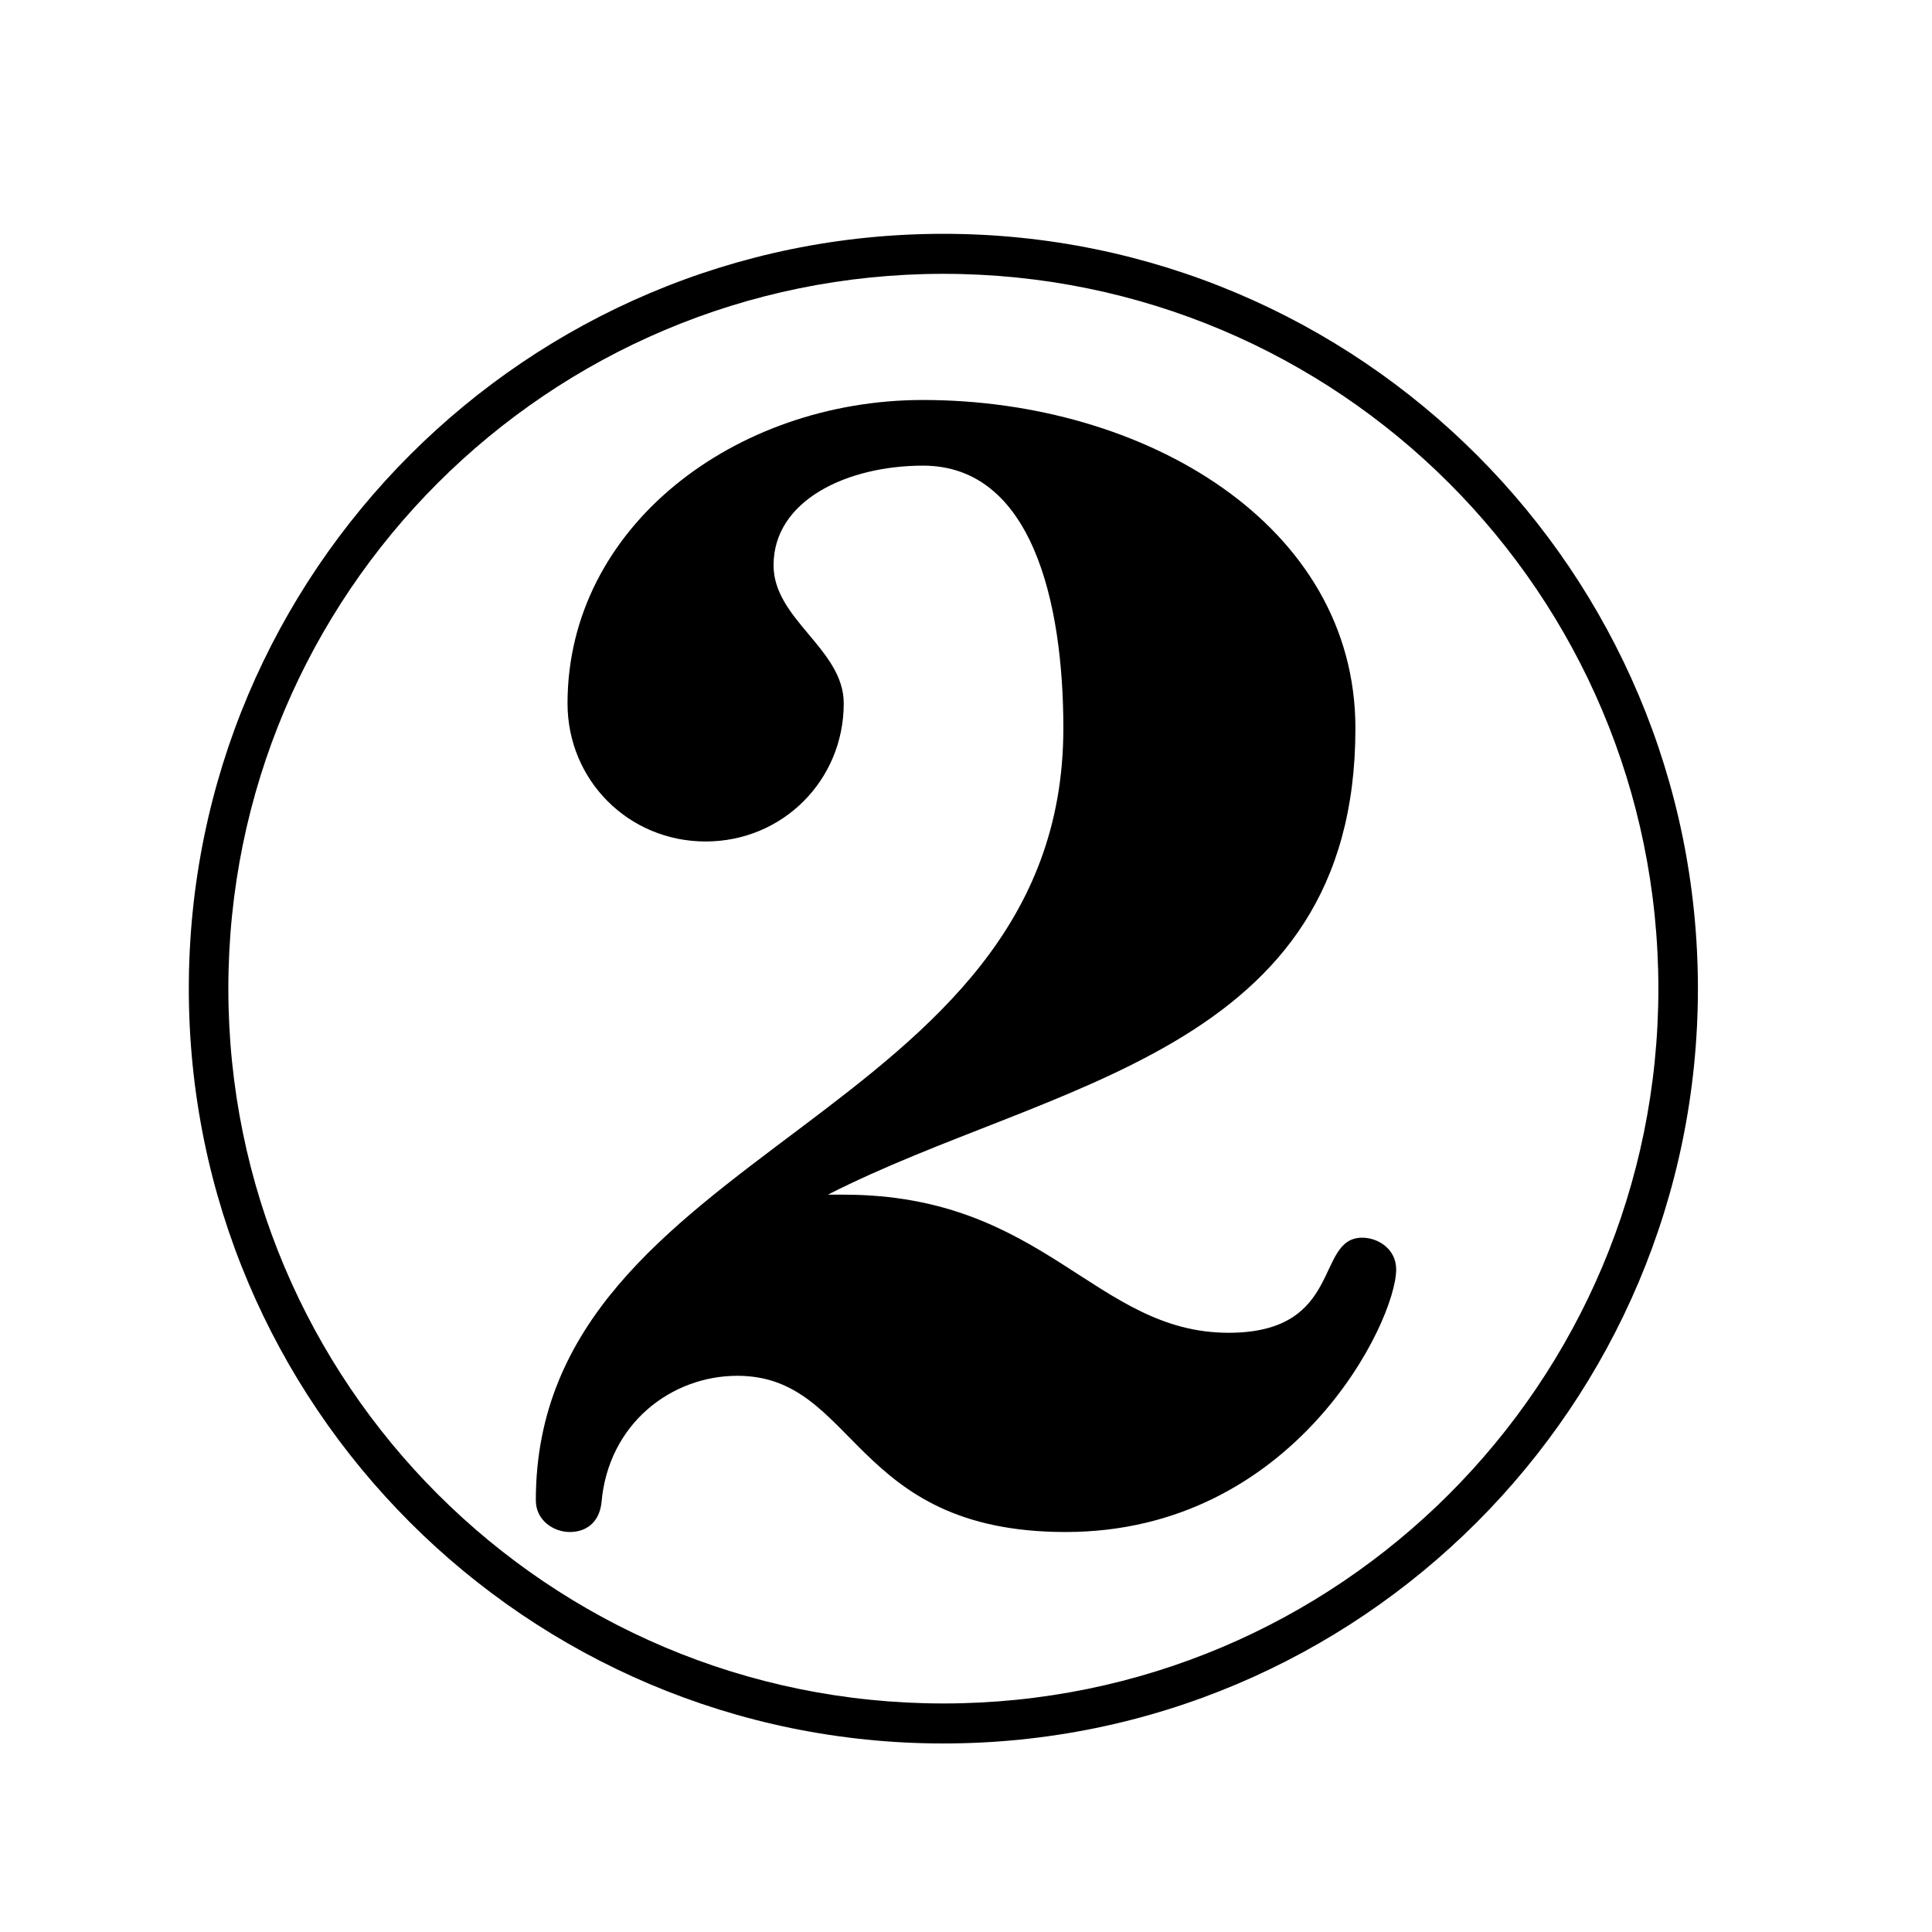 <?xml version="1.0" encoding="UTF-8" standalone="no"?>
<!-- Created with Inkscape (http://www.inkscape.org/) -->

<svg
   xmlns:dc="http://purl.org/dc/elements/1.1/"
   xmlns:cc="http://creativecommons.org/ns#"
   xmlns:rdf="http://www.w3.org/1999/02/22-rdf-syntax-ns#"
   xmlns:svg="http://www.w3.org/2000/svg"
   xmlns="http://www.w3.org/2000/svg"
   xmlns:sodipodi="http://sodipodi.sourceforge.net/DTD/sodipodi-0.dtd"
   xmlns:inkscape="http://www.inkscape.org/namespaces/inkscape"
   version="1.1"
   width="1024"
   height="1024"
   id="svg2"
   inkscape:version="0.48.1 r9760"
   sodipodi:docname="2.svg">
  <sodipodi:namedview
     pagecolor="#ffffff"
     bordercolor="#666666"
     borderopacity="1"
     objecttolerance="10"
     gridtolerance="10"
     guidetolerance="10"
     inkscape:pageopacity="0"
     inkscape:pageshadow="2"
     inkscape:window-width="1600"
     inkscape:window-height="1176"
     id="namedview2992"
     showgrid="false"
     inkscape:zoom="0.34506811"
     inkscape:cx="502.10729"
     inkscape:cy="364.67087"
     inkscape:window-x="-8"
     inkscape:window-y="-3"
     inkscape:window-maximized="1"
     inkscape:current-layer="svg2"
     showguides="true"
     inkscape:guide-bbox="true">
    <sodipodi:guide
       orientation="1,0"
       position="98.531,1149.049"
       id="guide2992" />
  </sodipodi:namedview>
  <defs
     id="defs4" />
  <g
     style="font-size:1200px;font-style:normal;font-variant:normal;font-weight:normal;font-stretch:normal;line-height:125%;letter-spacing:0px;word-spacing:0px;fill:#000000;fill-opacity:1;stroke:none;font-family:Emmentaler;-inkscape-font-specification:Emmentaler"
     id="text3032">
    <path
       d="M 564.8,812 C 686,812 740,700.4 740,672.8 740,662 730.4,656 722,656 c -25.2,0 -9.6,50.4 -70.8,50.4 -70.8,0 -97.2,-73.2 -204,-73.2 l -8.4,0 C 556.4,573.2 718.4,558.8 718.4,386 718.4,278 606.8,212 489.2,212 c -99.6,0 -188.4,67.2 -188.4,160.8 0,40.8 32.4,73.2 73.2,73.2 40.8,0 73.2,-32.4 73.2,-73.2 0,-28.8 -37.2,-44.4 -37.2,-73.2 0,-34.8 39.6,-52.8 79.2,-52.8 57.6,0 74.4,72 74.4,139.2 0,208.8 -279.6,220.8 -279.6,409.2 0,10.8 9.6,16.8 18,16.8 8.4,0 15.6,-4.8 16.8,-15.6 3.6,-42 37.2,-67.2 72,-67.2 63.6,0 60,82.8 174,82.8"
       style=""
       id="path2986" />
  </g>
  <path
     style="font-size:medium;font-style:normal;font-variant:normal;font-weight:normal;font-stretch:normal;text-indent:0;text-align:start;text-decoration:none;line-height:normal;letter-spacing:normal;word-spacing:normal;text-transform:none;direction:ltr;block-progression:tb;writing-mode:lr-tb;text-anchor:start;baseline-shift:baseline;color:#000000;fill:#000000;fill-opacity:1;stroke:none;stroke-width:20;marker:none;visibility:visible;display:inline;overflow:visible;enable-background:accumulate;font-family:Sans;-inkscape-font-specification:Sans"
     d="m 899.929,523.986 c 0,-220.89 -179.239,-400.055 -399.928,-400.055 -220.689,0 -399.928,179.165 -399.928,400.055 0,220.89 179.239,400.089 399.928,400.089 220.689,0 399.928,-179.198 399.928,-400.089 z m -20.958,0 c 0,209.295 -169.475,378.883 -378.971,378.883 -209.496,0 -378.971,-169.589 -378.971,-378.883 0,-209.295 169.475,-378.85 378.971,-378.85 209.496,0 378.971,169.555 378.971,378.85 z"
     id="path2985"
     inkscape:connector-curvature="0" />
</svg>
